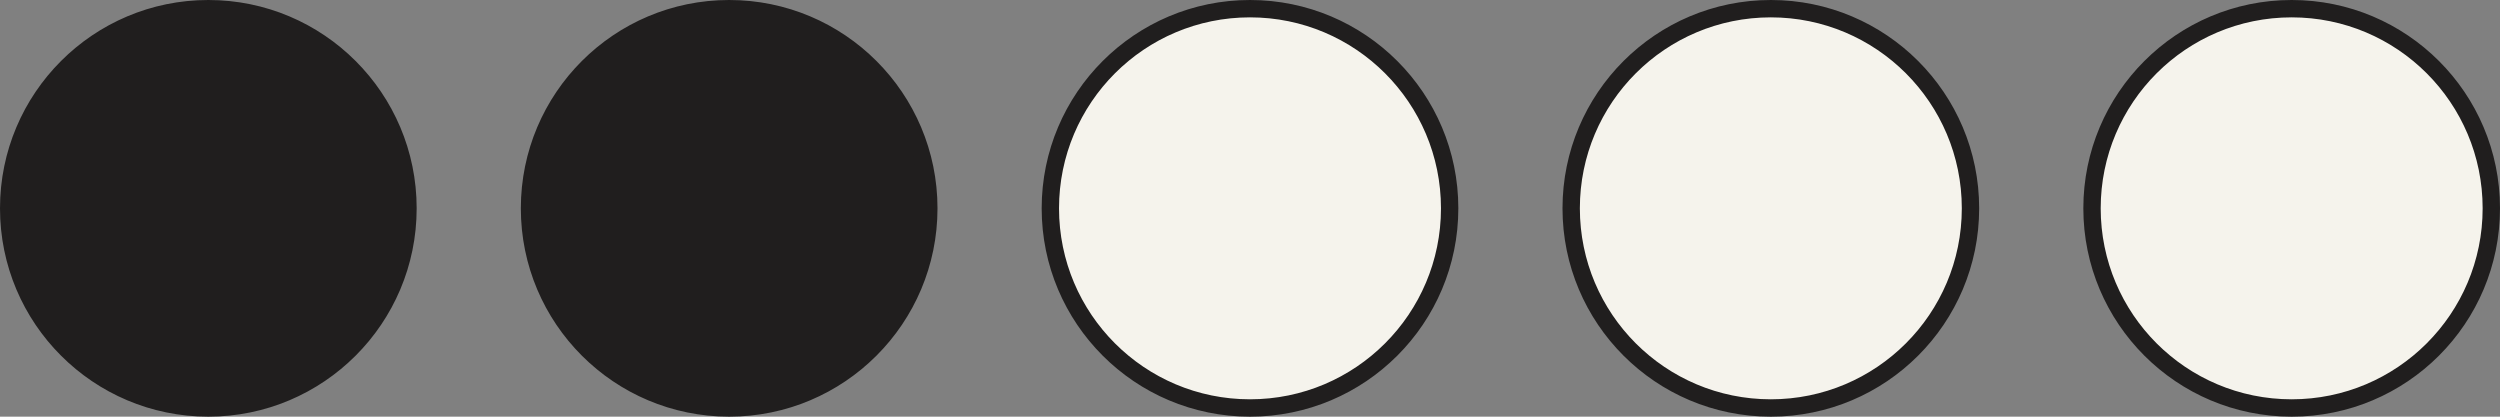 <svg width="144" height="24" viewBox="0 0 144 24" fill="none" xmlns="http://www.w3.org/2000/svg">
<rect x="0" y="0" width="144" height="24" fill="#808080" stroke="none"/>
<circle cx="12" cy="12" r="11.5" fill="#201E1E" stroke="#201E1E"/>
<circle cx="42" cy="12" r="11.5" fill="#201E1E" stroke="#201E1E"/>
<circle cx="72" cy="12" r="11.5" fill="#F5F3EC" stroke="#201E1E"/>
<circle cx="102" cy="12" r="11.5" fill="#F5F3EC" stroke="#201E1E"/>
<circle cx="132" cy="12" r="11.5" fill="#F5F3EC" stroke="#201E1E"/>
</svg>
